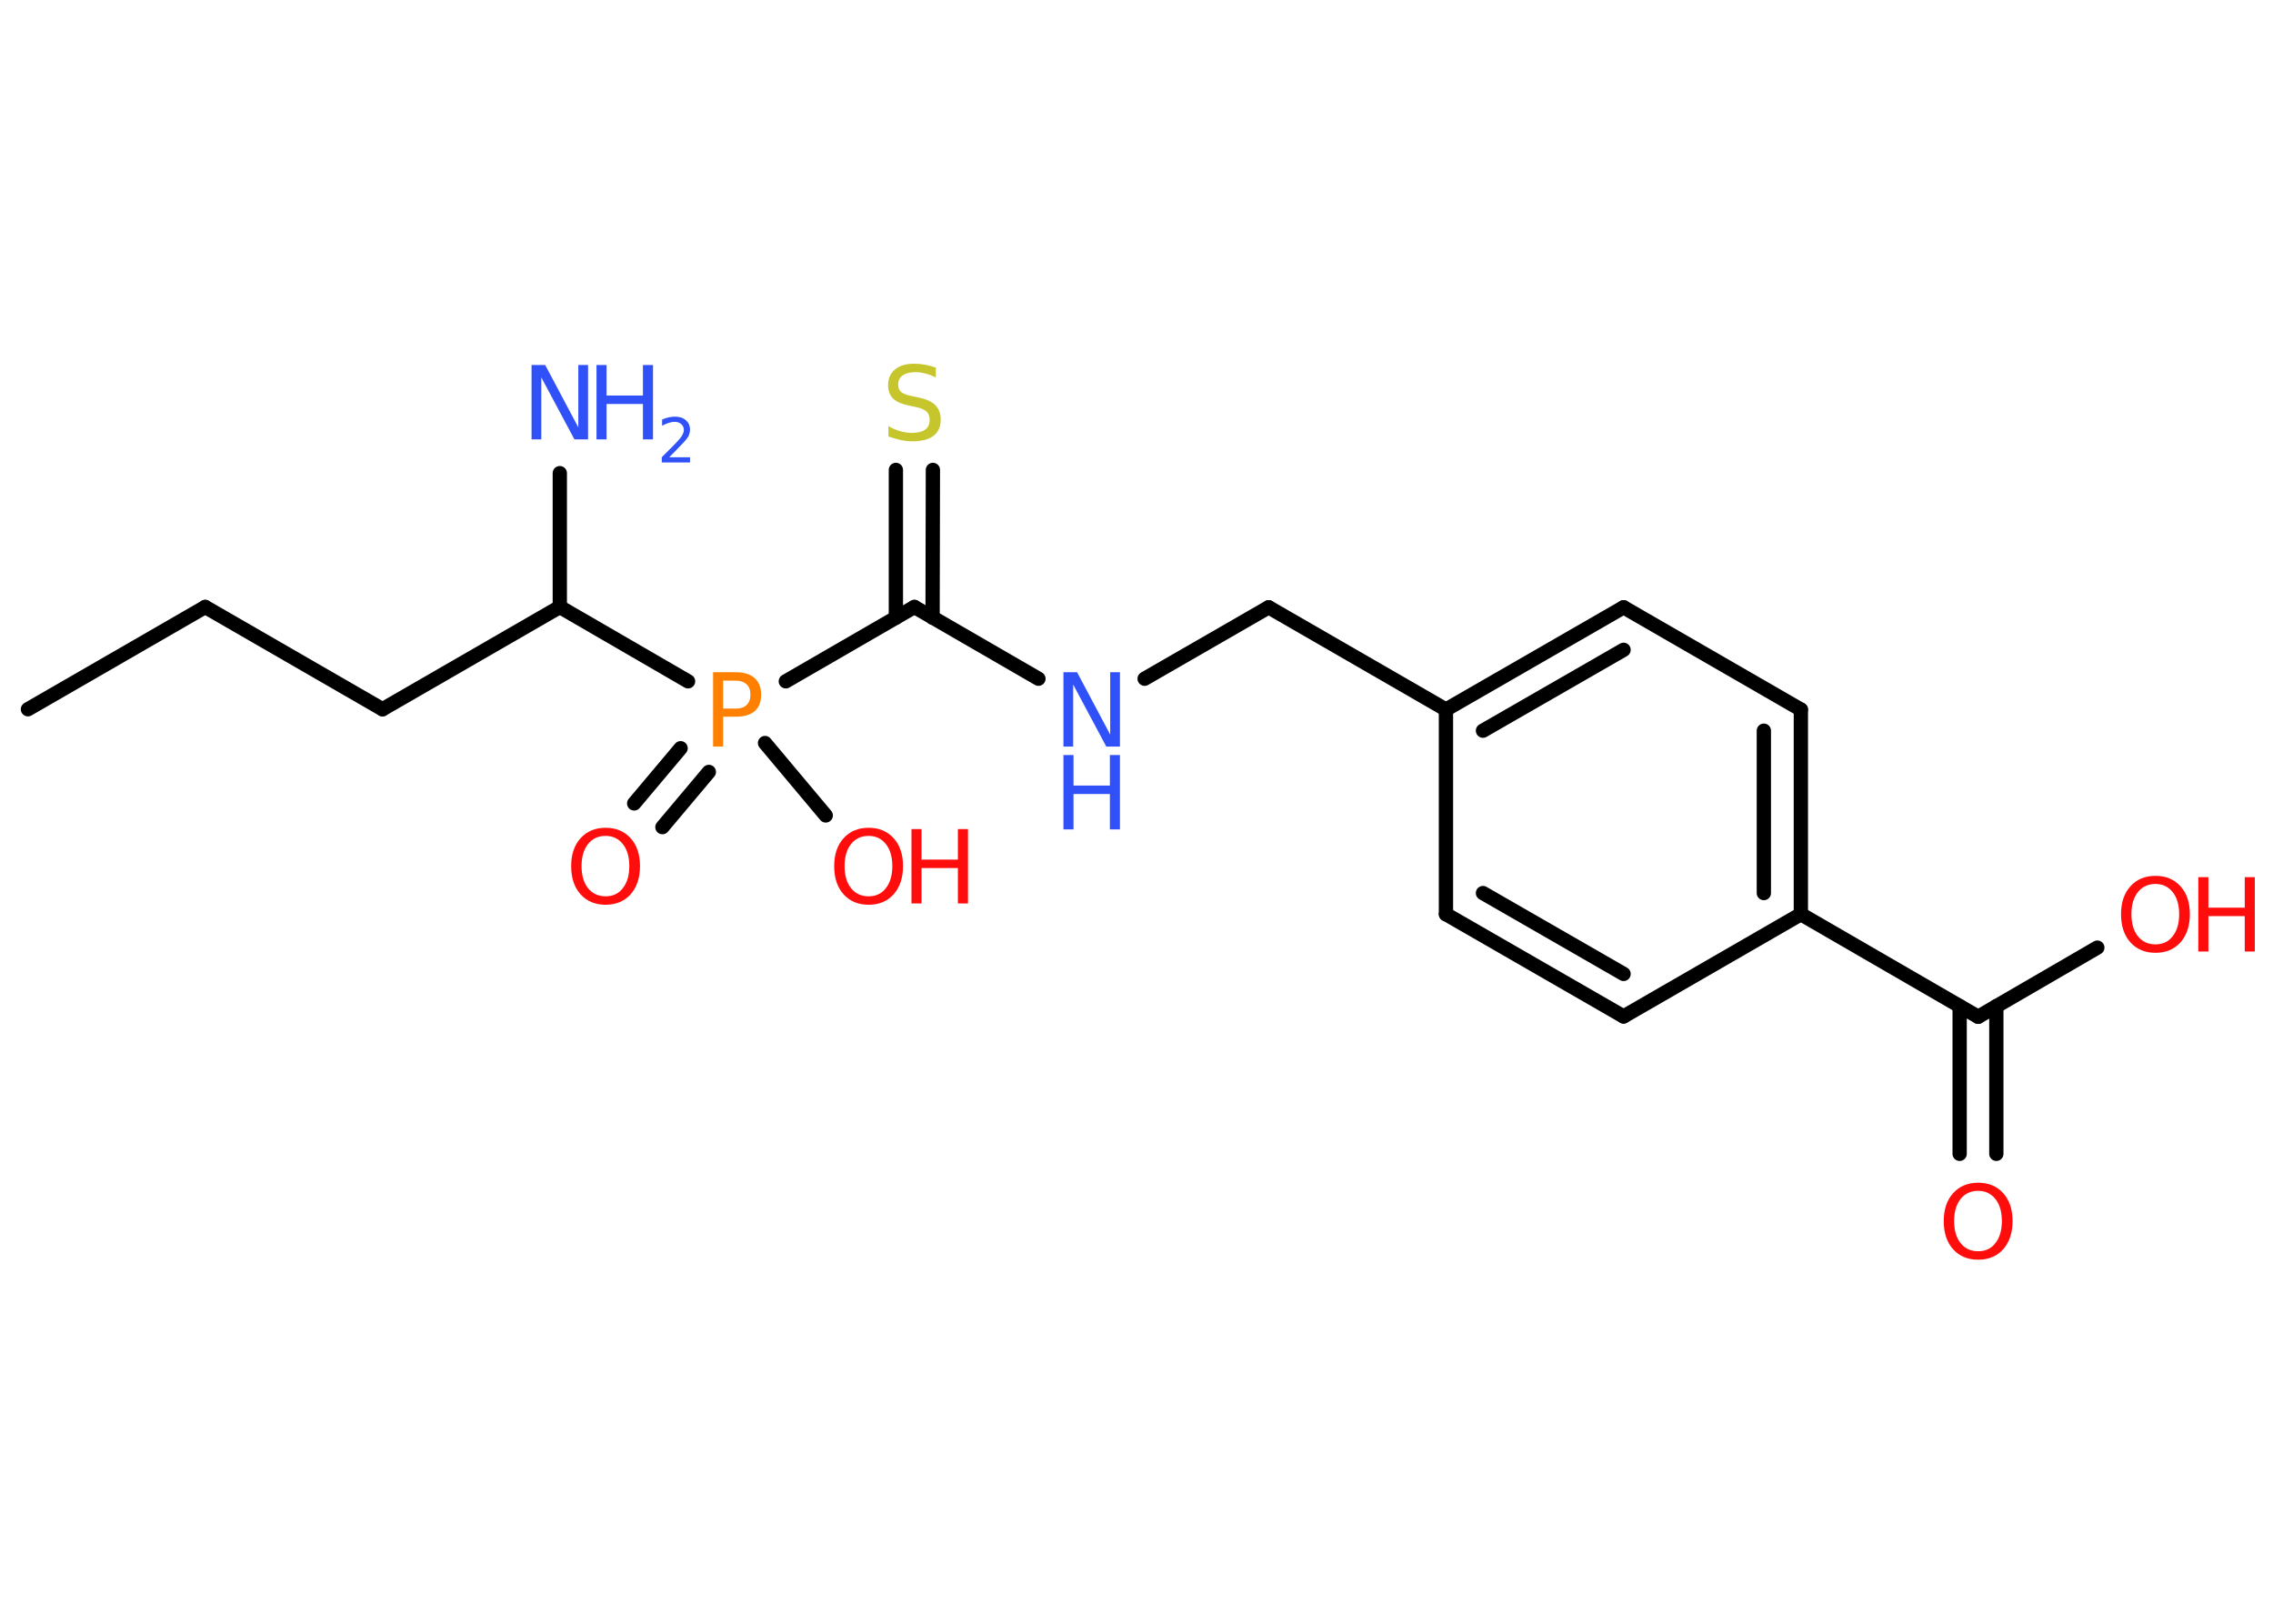 <?xml version='1.0' encoding='UTF-8'?>
<!DOCTYPE svg PUBLIC "-//W3C//DTD SVG 1.1//EN" "http://www.w3.org/Graphics/SVG/1.1/DTD/svg11.dtd">
<svg version='1.2' xmlns='http://www.w3.org/2000/svg' xmlns:xlink='http://www.w3.org/1999/xlink' width='70.0mm' height='50.0mm' viewBox='0 0 70.0 50.0'>
  <desc>Generated by the Chemistry Development Kit (http://github.com/cdk)</desc>
  <g stroke-linecap='round' stroke-linejoin='round' stroke='#000000' stroke-width='.44' fill='#FF0D0D'>
    <rect x='.0' y='.0' width='70.0' height='50.0' fill='#FFFFFF' stroke='none'/>
    <g id='mol1' class='mol'>
      <line id='mol1bnd1' class='bond' x1='.86' y1='21.84' x2='6.32' y2='18.69'/>
      <line id='mol1bnd2' class='bond' x1='6.32' y1='18.69' x2='11.78' y2='21.84'/>
      <line id='mol1bnd3' class='bond' x1='11.78' y1='21.84' x2='17.24' y2='18.69'/>
      <line id='mol1bnd4' class='bond' x1='17.24' y1='18.69' x2='17.24' y2='14.57'/>
      <line id='mol1bnd5' class='bond' x1='17.24' y1='18.69' x2='21.19' y2='20.98'/>
      <g id='mol1bnd6' class='bond'>
        <line x1='21.83' y1='23.77' x2='20.4' y2='25.47'/>
        <line x1='20.96' y1='23.04' x2='19.53' y2='24.74'/>
      </g>
      <line id='mol1bnd7' class='bond' x1='23.56' y1='22.88' x2='25.43' y2='25.11'/>
      <line id='mol1bnd8' class='bond' x1='24.2' y1='20.98' x2='28.16' y2='18.69'/>
      <g id='mol1bnd9' class='bond'>
        <line x1='27.59' y1='19.02' x2='27.59' y2='14.47'/>
        <line x1='28.72' y1='19.02' x2='28.73' y2='14.47'/>
      </g>
      <line id='mol1bnd10' class='bond' x1='28.16' y1='18.69' x2='31.98' y2='20.9'/>
      <line id='mol1bnd11' class='bond' x1='35.25' y1='20.9' x2='39.07' y2='18.7'/>
      <line id='mol1bnd12' class='bond' x1='39.07' y1='18.7' x2='44.53' y2='21.85'/>
      <g id='mol1bnd13' class='bond'>
        <line x1='50.0' y1='18.7' x2='44.53' y2='21.85'/>
        <line x1='50.0' y1='20.01' x2='45.67' y2='22.5'/>
      </g>
      <line id='mol1bnd14' class='bond' x1='50.0' y1='18.7' x2='55.46' y2='21.85'/>
      <g id='mol1bnd15' class='bond'>
        <line x1='55.46' y1='28.15' x2='55.46' y2='21.85'/>
        <line x1='54.32' y1='27.5' x2='54.32' y2='22.5'/>
      </g>
      <line id='mol1bnd16' class='bond' x1='55.46' y1='28.15' x2='60.92' y2='31.31'/>
      <g id='mol1bnd17' class='bond'>
        <line x1='61.48' y1='30.98' x2='61.48' y2='35.53'/>
        <line x1='60.35' y1='30.98' x2='60.35' y2='35.53'/>
      </g>
      <line id='mol1bnd18' class='bond' x1='60.92' y1='31.31' x2='64.59' y2='29.18'/>
      <line id='mol1bnd19' class='bond' x1='55.46' y1='28.15' x2='50.0' y2='31.3'/>
      <g id='mol1bnd20' class='bond'>
        <line x1='44.53' y1='28.15' x2='50.0' y2='31.3'/>
        <line x1='45.67' y1='27.5' x2='50.0' y2='29.99'/>
      </g>
      <line id='mol1bnd21' class='bond' x1='44.53' y1='21.85' x2='44.53' y2='28.15'/>
      <g id='mol1atm5' class='atom'>
        <path d='M16.37 11.24h.42l1.02 1.92v-1.92h.3v2.29h-.42l-1.02 -1.91v1.91h-.3v-2.29z' stroke='none' fill='#3050F8'/>
        <path d='M18.37 11.24h.31v.94h1.12v-.94h.31v2.29h-.31v-1.09h-1.12v1.09h-.31v-2.29z' stroke='none' fill='#3050F8'/>
        <path d='M20.6 14.08h.65v.16h-.87v-.16q.11 -.11 .29 -.29q.18 -.18 .23 -.24q.09 -.1 .12 -.17q.04 -.07 .04 -.14q.0 -.11 -.08 -.18q-.08 -.07 -.2 -.07q-.09 .0 -.18 .03q-.1 .03 -.21 .09v-.19q.11 -.05 .21 -.07q.1 -.02 .18 -.02q.22 .0 .34 .11q.13 .11 .13 .29q.0 .08 -.03 .16q-.03 .08 -.12 .18q-.02 .03 -.15 .16q-.12 .13 -.35 .36z' stroke='none' fill='#3050F8'/>
      </g>
      <path id='mol1atm6' class='atom' d='M22.27 20.96v.86h.39q.22 .0 .33 -.11q.12 -.11 .12 -.32q.0 -.21 -.12 -.32q-.12 -.11 -.33 -.11h-.39zM21.96 20.7h.7q.38 .0 .58 .18q.2 .18 .2 .51q.0 .34 -.2 .51q-.2 .17 -.58 .17h-.39v.92h-.31v-2.29z' stroke='none' fill='#FF8000'/>
      <path id='mol1atm7' class='atom' d='M18.65 25.74q-.34 .0 -.54 .25q-.2 .25 -.2 .68q.0 .43 .2 .68q.2 .25 .54 .25q.34 .0 .53 -.25q.2 -.25 .2 -.68q.0 -.43 -.2 -.68q-.2 -.25 -.53 -.25zM18.65 25.49q.48 .0 .77 .32q.29 .32 .29 .86q.0 .54 -.29 .87q-.29 .32 -.77 .32q-.48 .0 -.77 -.32q-.29 -.32 -.29 -.87q.0 -.54 .29 -.86q.29 -.32 .77 -.32z' stroke='none'/>
      <g id='mol1atm8' class='atom'>
        <path d='M26.75 25.74q-.34 .0 -.54 .25q-.2 .25 -.2 .68q.0 .43 .2 .68q.2 .25 .54 .25q.34 .0 .53 -.25q.2 -.25 .2 -.68q.0 -.43 -.2 -.68q-.2 -.25 -.53 -.25zM26.75 25.49q.48 .0 .77 .32q.29 .32 .29 .86q.0 .54 -.29 .87q-.29 .32 -.77 .32q-.48 .0 -.77 -.32q-.29 -.32 -.29 -.87q.0 -.54 .29 -.86q.29 -.32 .77 -.32z' stroke='none'/>
        <path d='M28.07 25.53h.31v.94h1.12v-.94h.31v2.29h-.31v-1.09h-1.12v1.09h-.31v-2.29z' stroke='none'/>
      </g>
      <path id='mol1atm10' class='atom' d='M28.82 11.32v.3q-.17 -.08 -.33 -.12q-.16 -.04 -.3 -.04q-.25 .0 -.39 .1q-.14 .1 -.14 .28q.0 .15 .09 .23q.09 .08 .35 .13l.19 .04q.34 .07 .51 .23q.17 .17 .17 .45q.0 .33 -.22 .5q-.22 .17 -.66 .17q-.16 .0 -.35 -.04q-.18 -.04 -.38 -.11v-.32q.19 .11 .37 .16q.18 .05 .35 .05q.27 .0 .41 -.1q.14 -.1 .14 -.3q.0 -.17 -.1 -.26q-.1 -.09 -.34 -.14l-.19 -.04q-.35 -.07 -.5 -.22q-.15 -.15 -.15 -.41q.0 -.31 .21 -.48q.21 -.18 .59 -.18q.16 .0 .33 .03q.17 .03 .34 .09z' stroke='none' fill='#C6C62C'/>
      <g id='mol1atm11' class='atom'>
        <path d='M32.75 20.7h.42l1.02 1.92v-1.92h.3v2.29h-.42l-1.02 -1.91v1.91h-.3v-2.29z' stroke='none' fill='#3050F8'/>
        <path d='M32.75 23.25h.31v.94h1.12v-.94h.31v2.29h-.31v-1.09h-1.12v1.09h-.31v-2.29z' stroke='none' fill='#3050F8'/>
      </g>
      <path id='mol1atm18' class='atom' d='M60.92 36.67q-.34 .0 -.54 .25q-.2 .25 -.2 .68q.0 .43 .2 .68q.2 .25 .54 .25q.34 .0 .53 -.25q.2 -.25 .2 -.68q.0 -.43 -.2 -.68q-.2 -.25 -.53 -.25zM60.92 36.42q.48 .0 .77 .32q.29 .32 .29 .86q.0 .54 -.29 .87q-.29 .32 -.77 .32q-.48 .0 -.77 -.32q-.29 -.32 -.29 -.87q.0 -.54 .29 -.86q.29 -.32 .77 -.32z' stroke='none'/>
      <g id='mol1atm19' class='atom'>
        <path d='M66.38 27.22q-.34 .0 -.54 .25q-.2 .25 -.2 .68q.0 .43 .2 .68q.2 .25 .54 .25q.34 .0 .53 -.25q.2 -.25 .2 -.68q.0 -.43 -.2 -.68q-.2 -.25 -.53 -.25zM66.38 26.97q.48 .0 .77 .32q.29 .32 .29 .86q.0 .54 -.29 .87q-.29 .32 -.77 .32q-.48 .0 -.77 -.32q-.29 -.32 -.29 -.87q.0 -.54 .29 -.86q.29 -.32 .77 -.32z' stroke='none'/>
        <path d='M67.7 27.01h.31v.94h1.12v-.94h.31v2.29h-.31v-1.09h-1.12v1.09h-.31v-2.29z' stroke='none'/>
      </g>
    </g>
  </g>
</svg>
